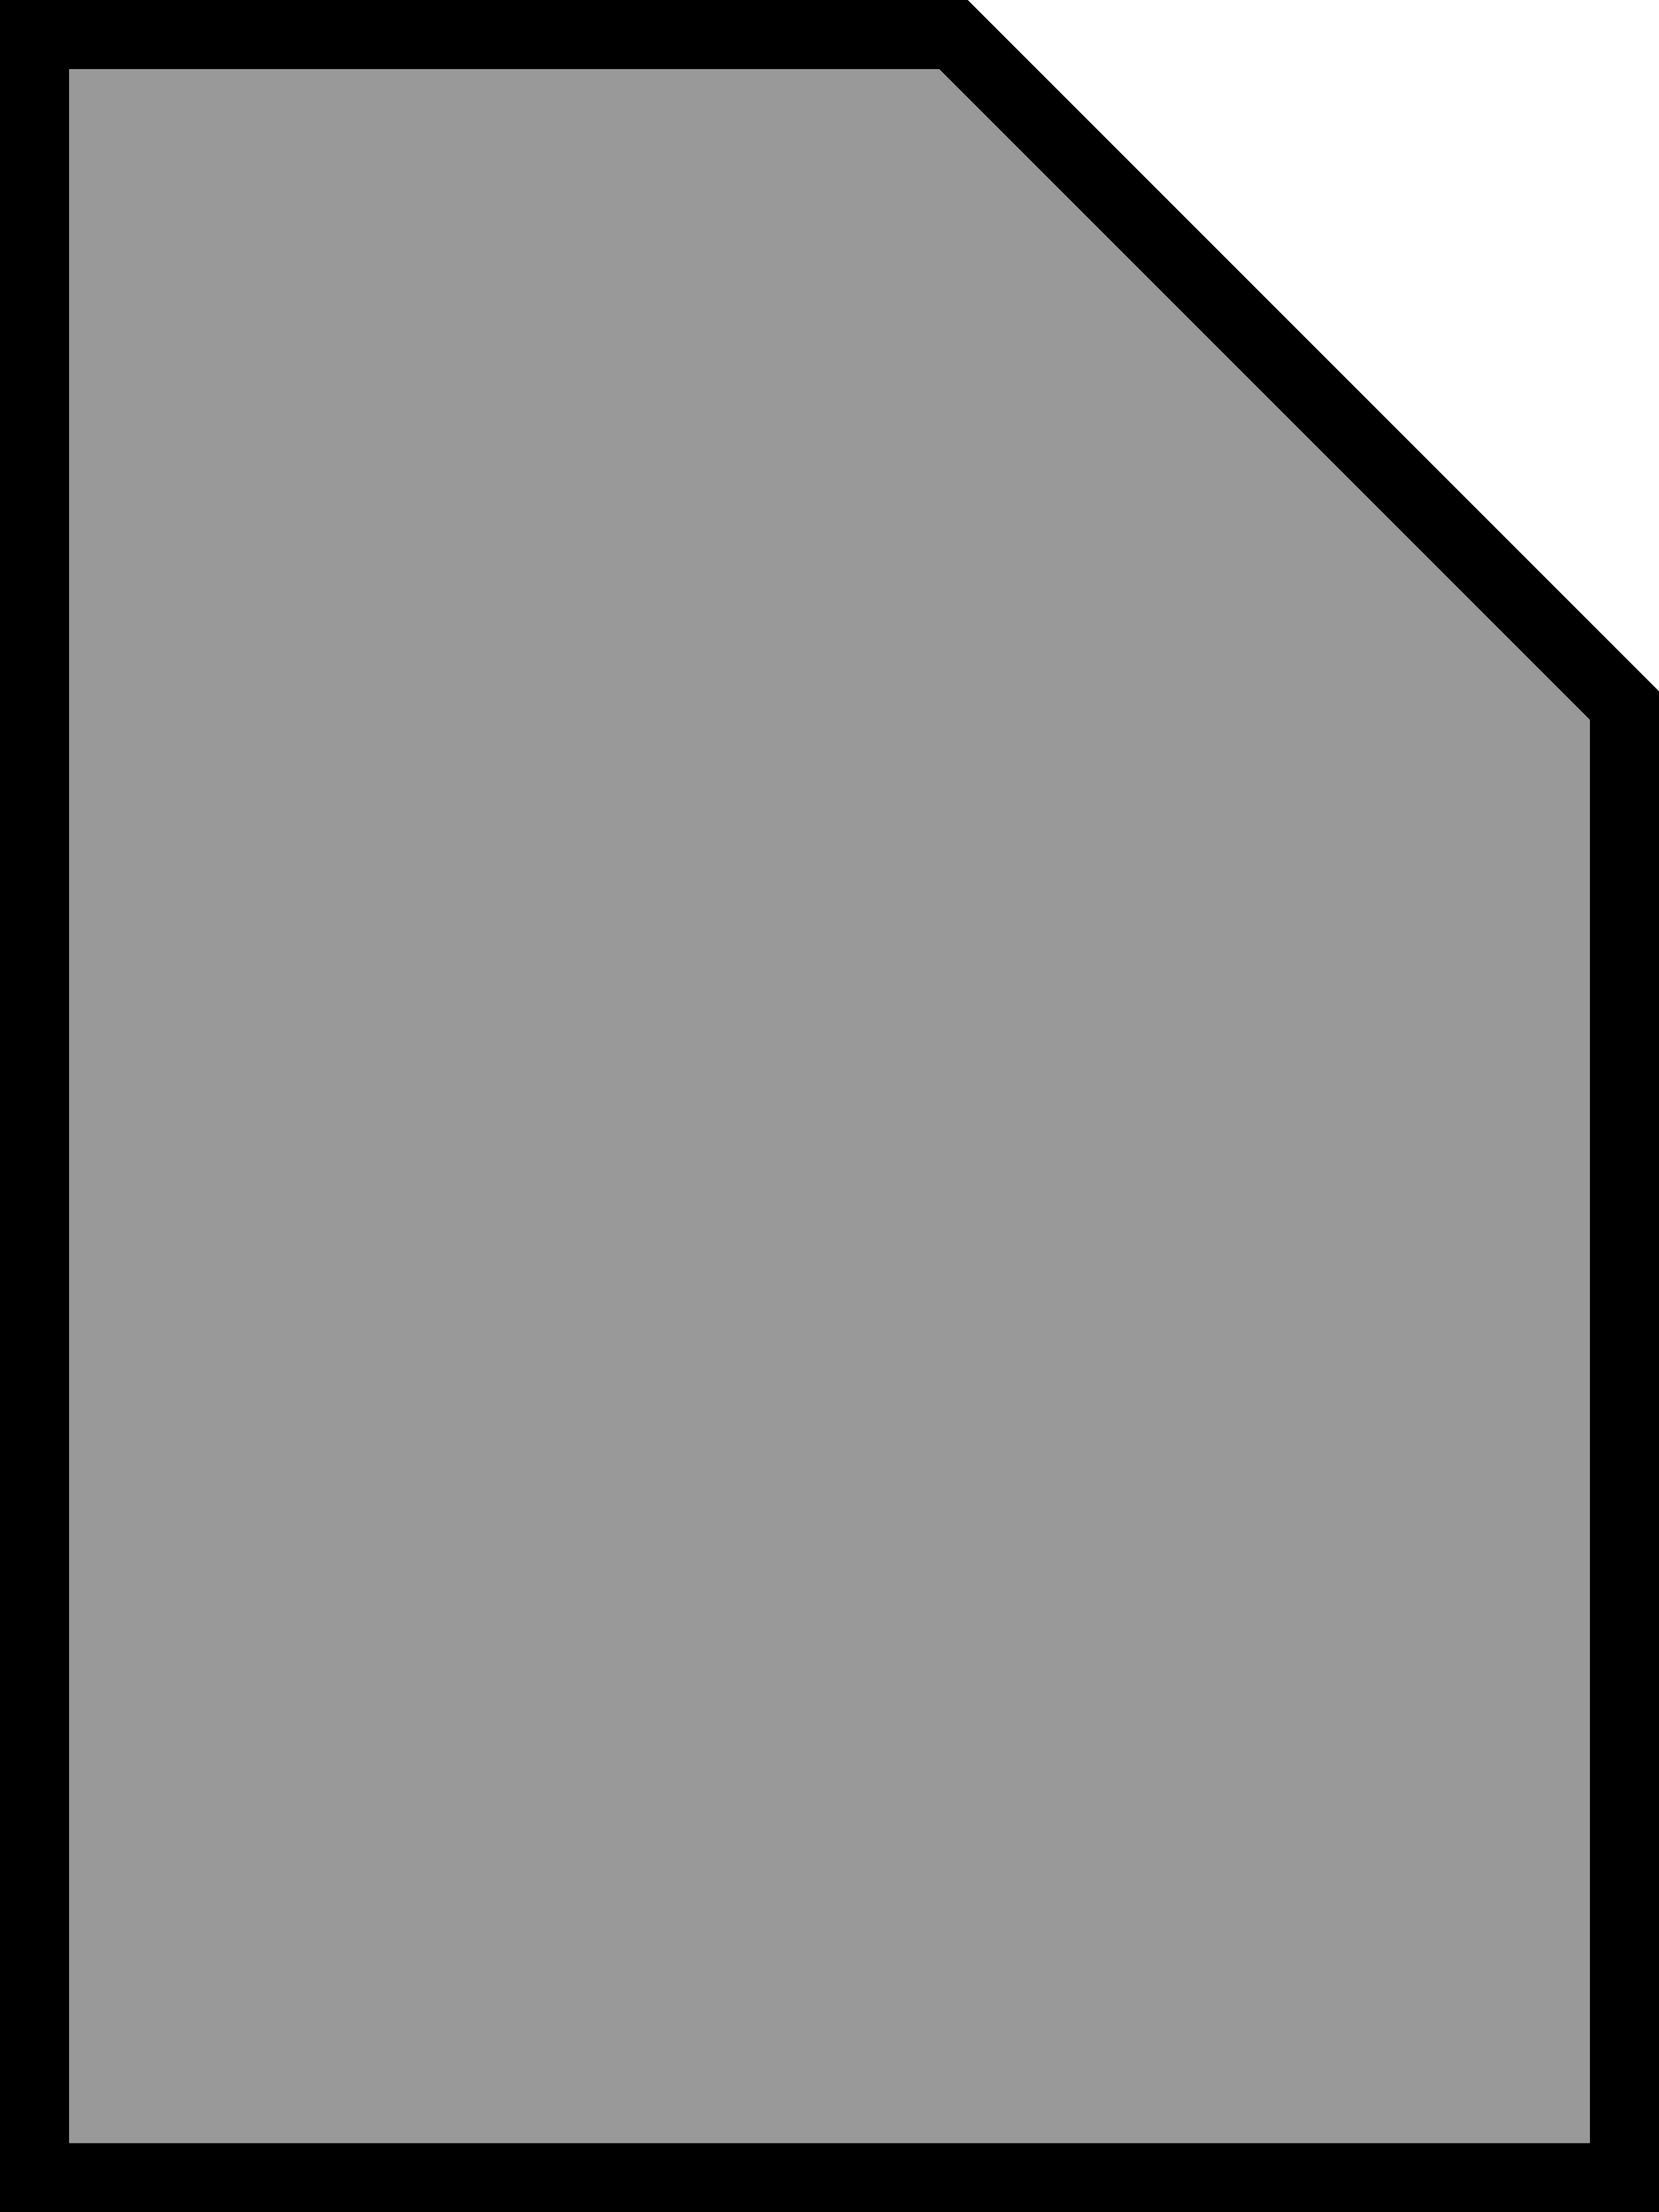 <svg fill="currentColor" xmlns="http://www.w3.org/2000/svg" viewBox="0 0 384 512"><!--! Font Awesome Pro 7.1.0 by @fontawesome - https://fontawesome.com License - https://fontawesome.com/license (Commercial License) Copyright 2025 Fonticons, Inc. --><path opacity=".4" fill="currentColor" d="M16 16L16 496 368 496 368 166.6 217.4 16 16 16z"/><path fill="currentColor" d="M217.4 16L368 166.6 368 496 16 496 16 16 217.4 16zM224 0L0 0 0 512 384 512 384 160 224 0z"/></svg>